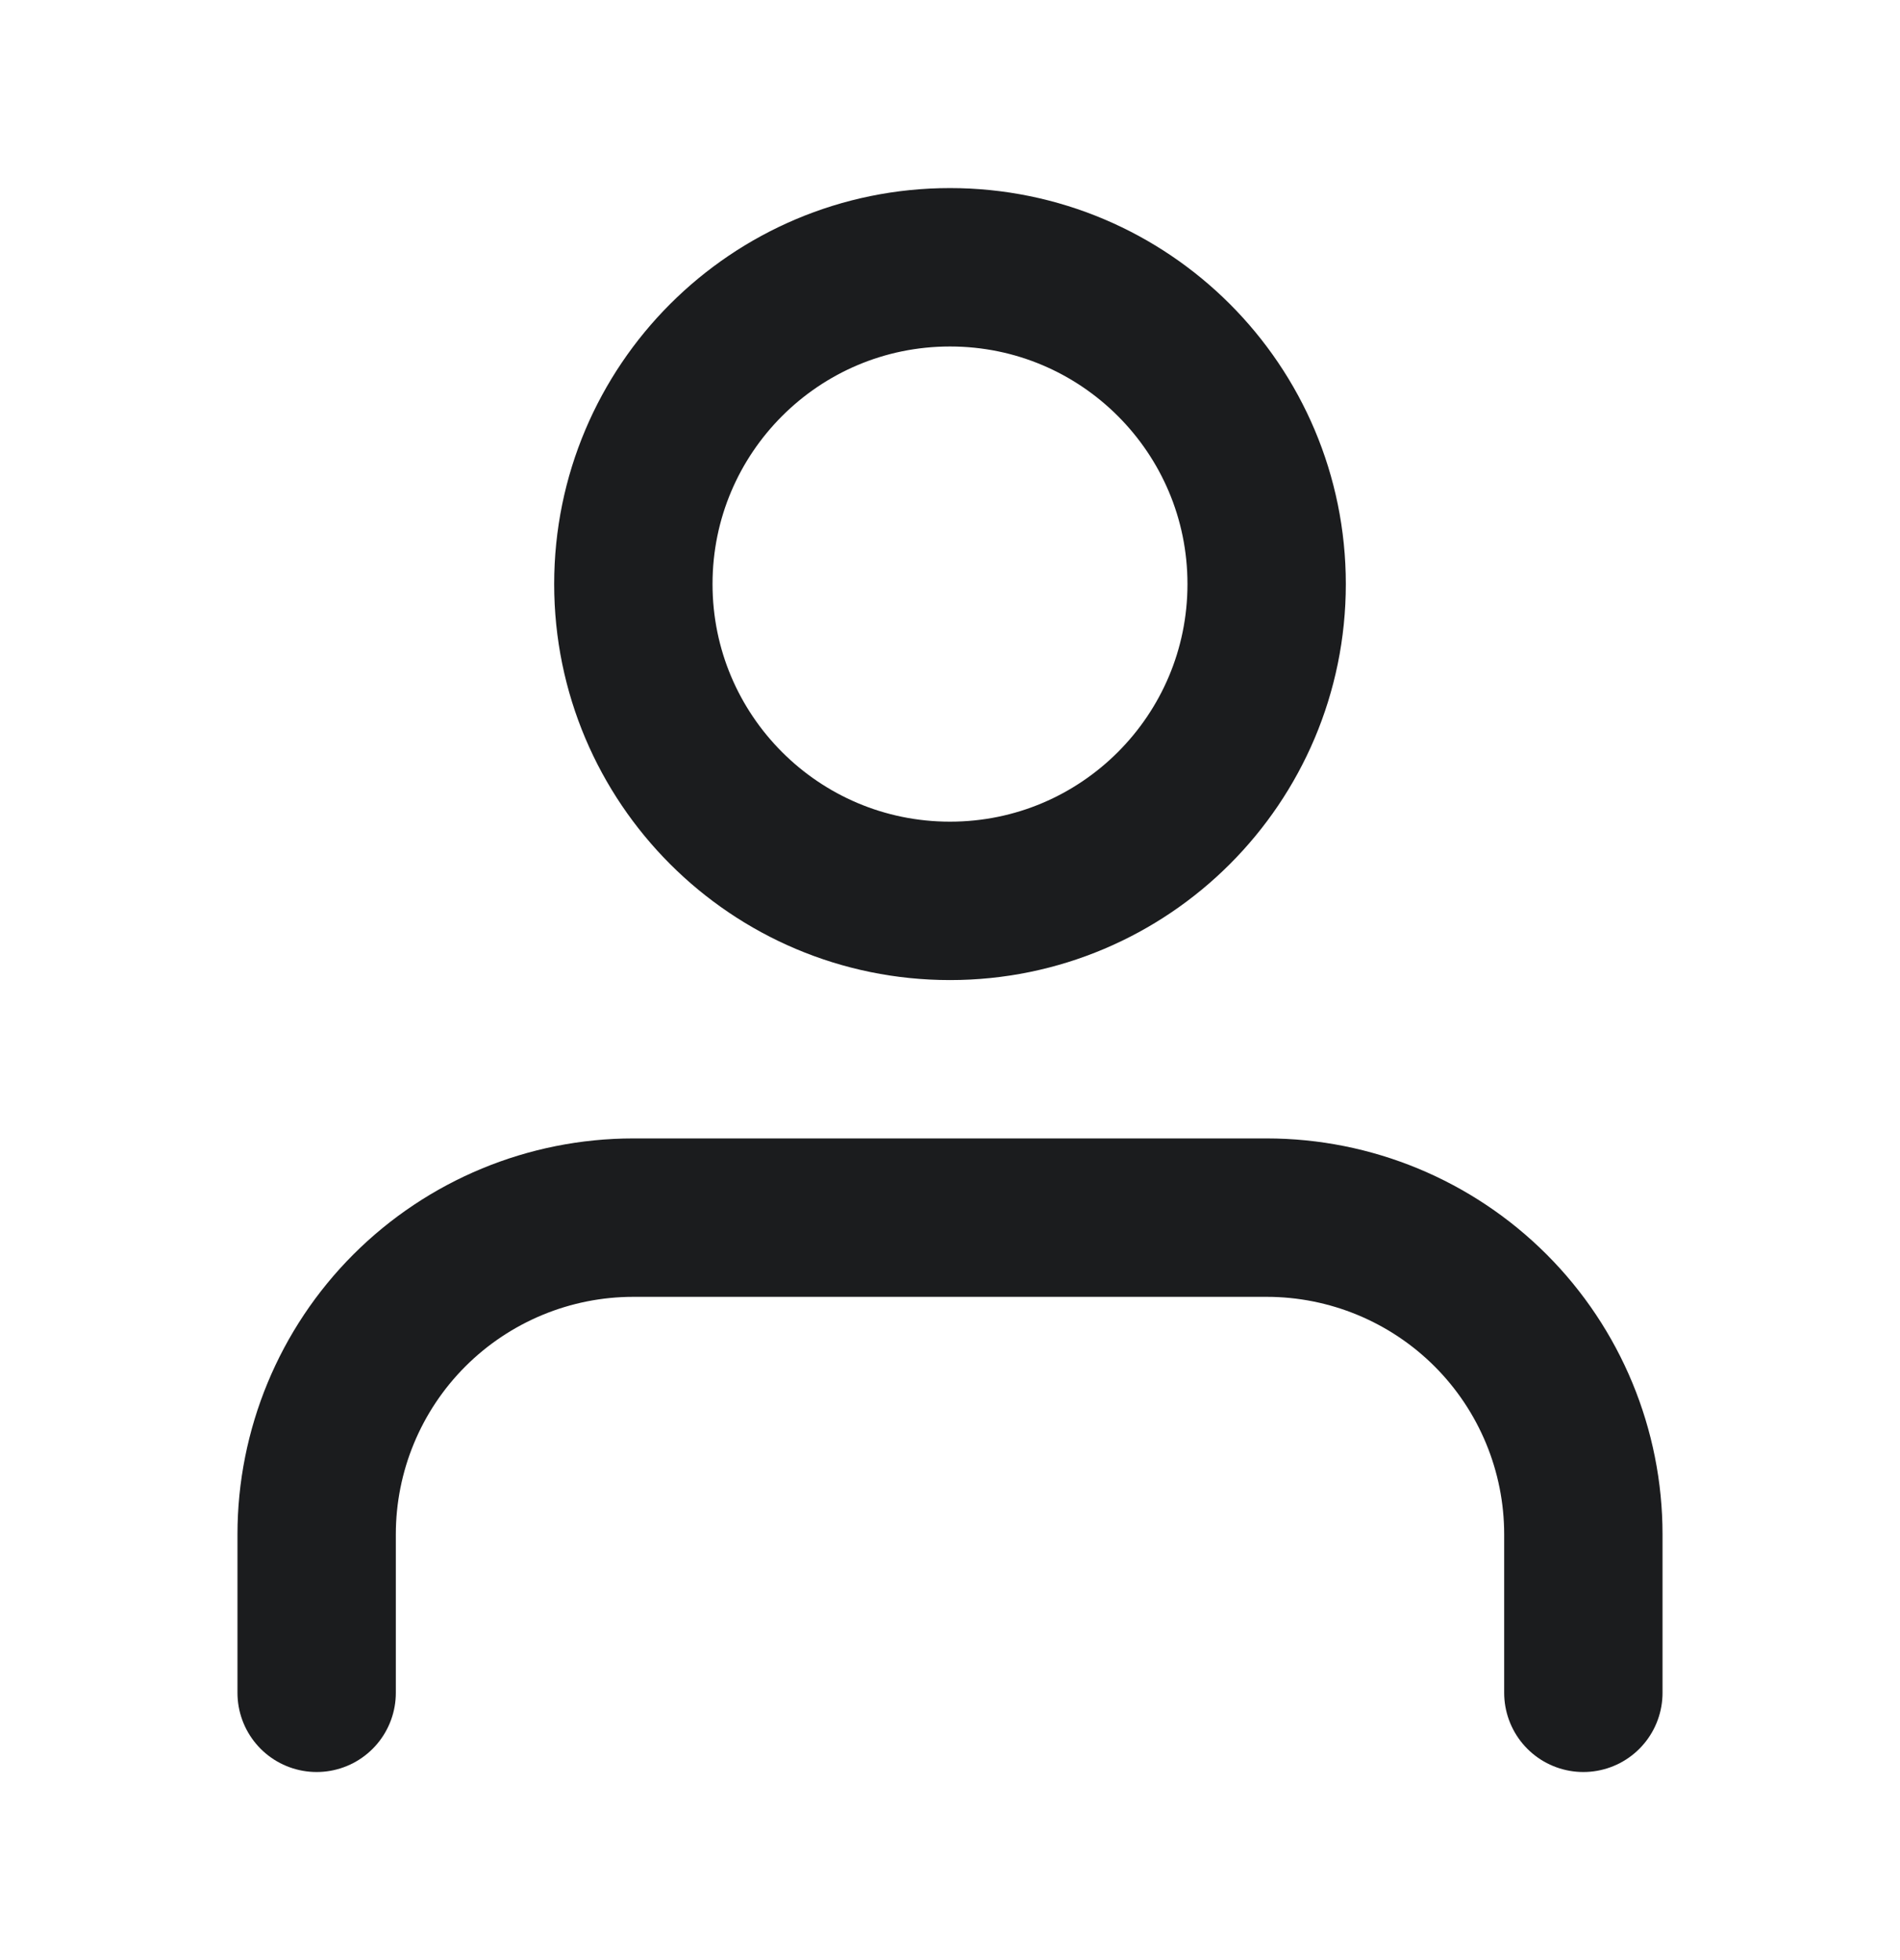 <svg width="32" height="33" viewBox="0 0 32 33" fill="none" xmlns="http://www.w3.org/2000/svg">
<g id="user 1">
<path id="Vector" d="M26.667 28.5V25.833C26.667 24.419 26.105 23.062 25.105 22.062C24.104 21.062 22.748 20.5 21.333 20.5H10.667C9.252 20.5 7.896 21.062 6.895 22.062C5.895 23.062 5.333 24.419 5.333 25.833V28.5" stroke="#1B1C1E" stroke-width="2.667" stroke-linecap="round" stroke-linejoin="round"/>
<path id="Vector_2" d="M16 15.167C18.945 15.167 21.333 12.779 21.333 9.833C21.333 6.888 18.945 4.5 16 4.5C13.054 4.5 10.667 6.888 10.667 9.833C10.667 12.779 13.054 15.167 16 15.167Z" stroke="#1B1C1E" stroke-width="2.667" stroke-linecap="round" stroke-linejoin="round"/>
</g>
</svg>
